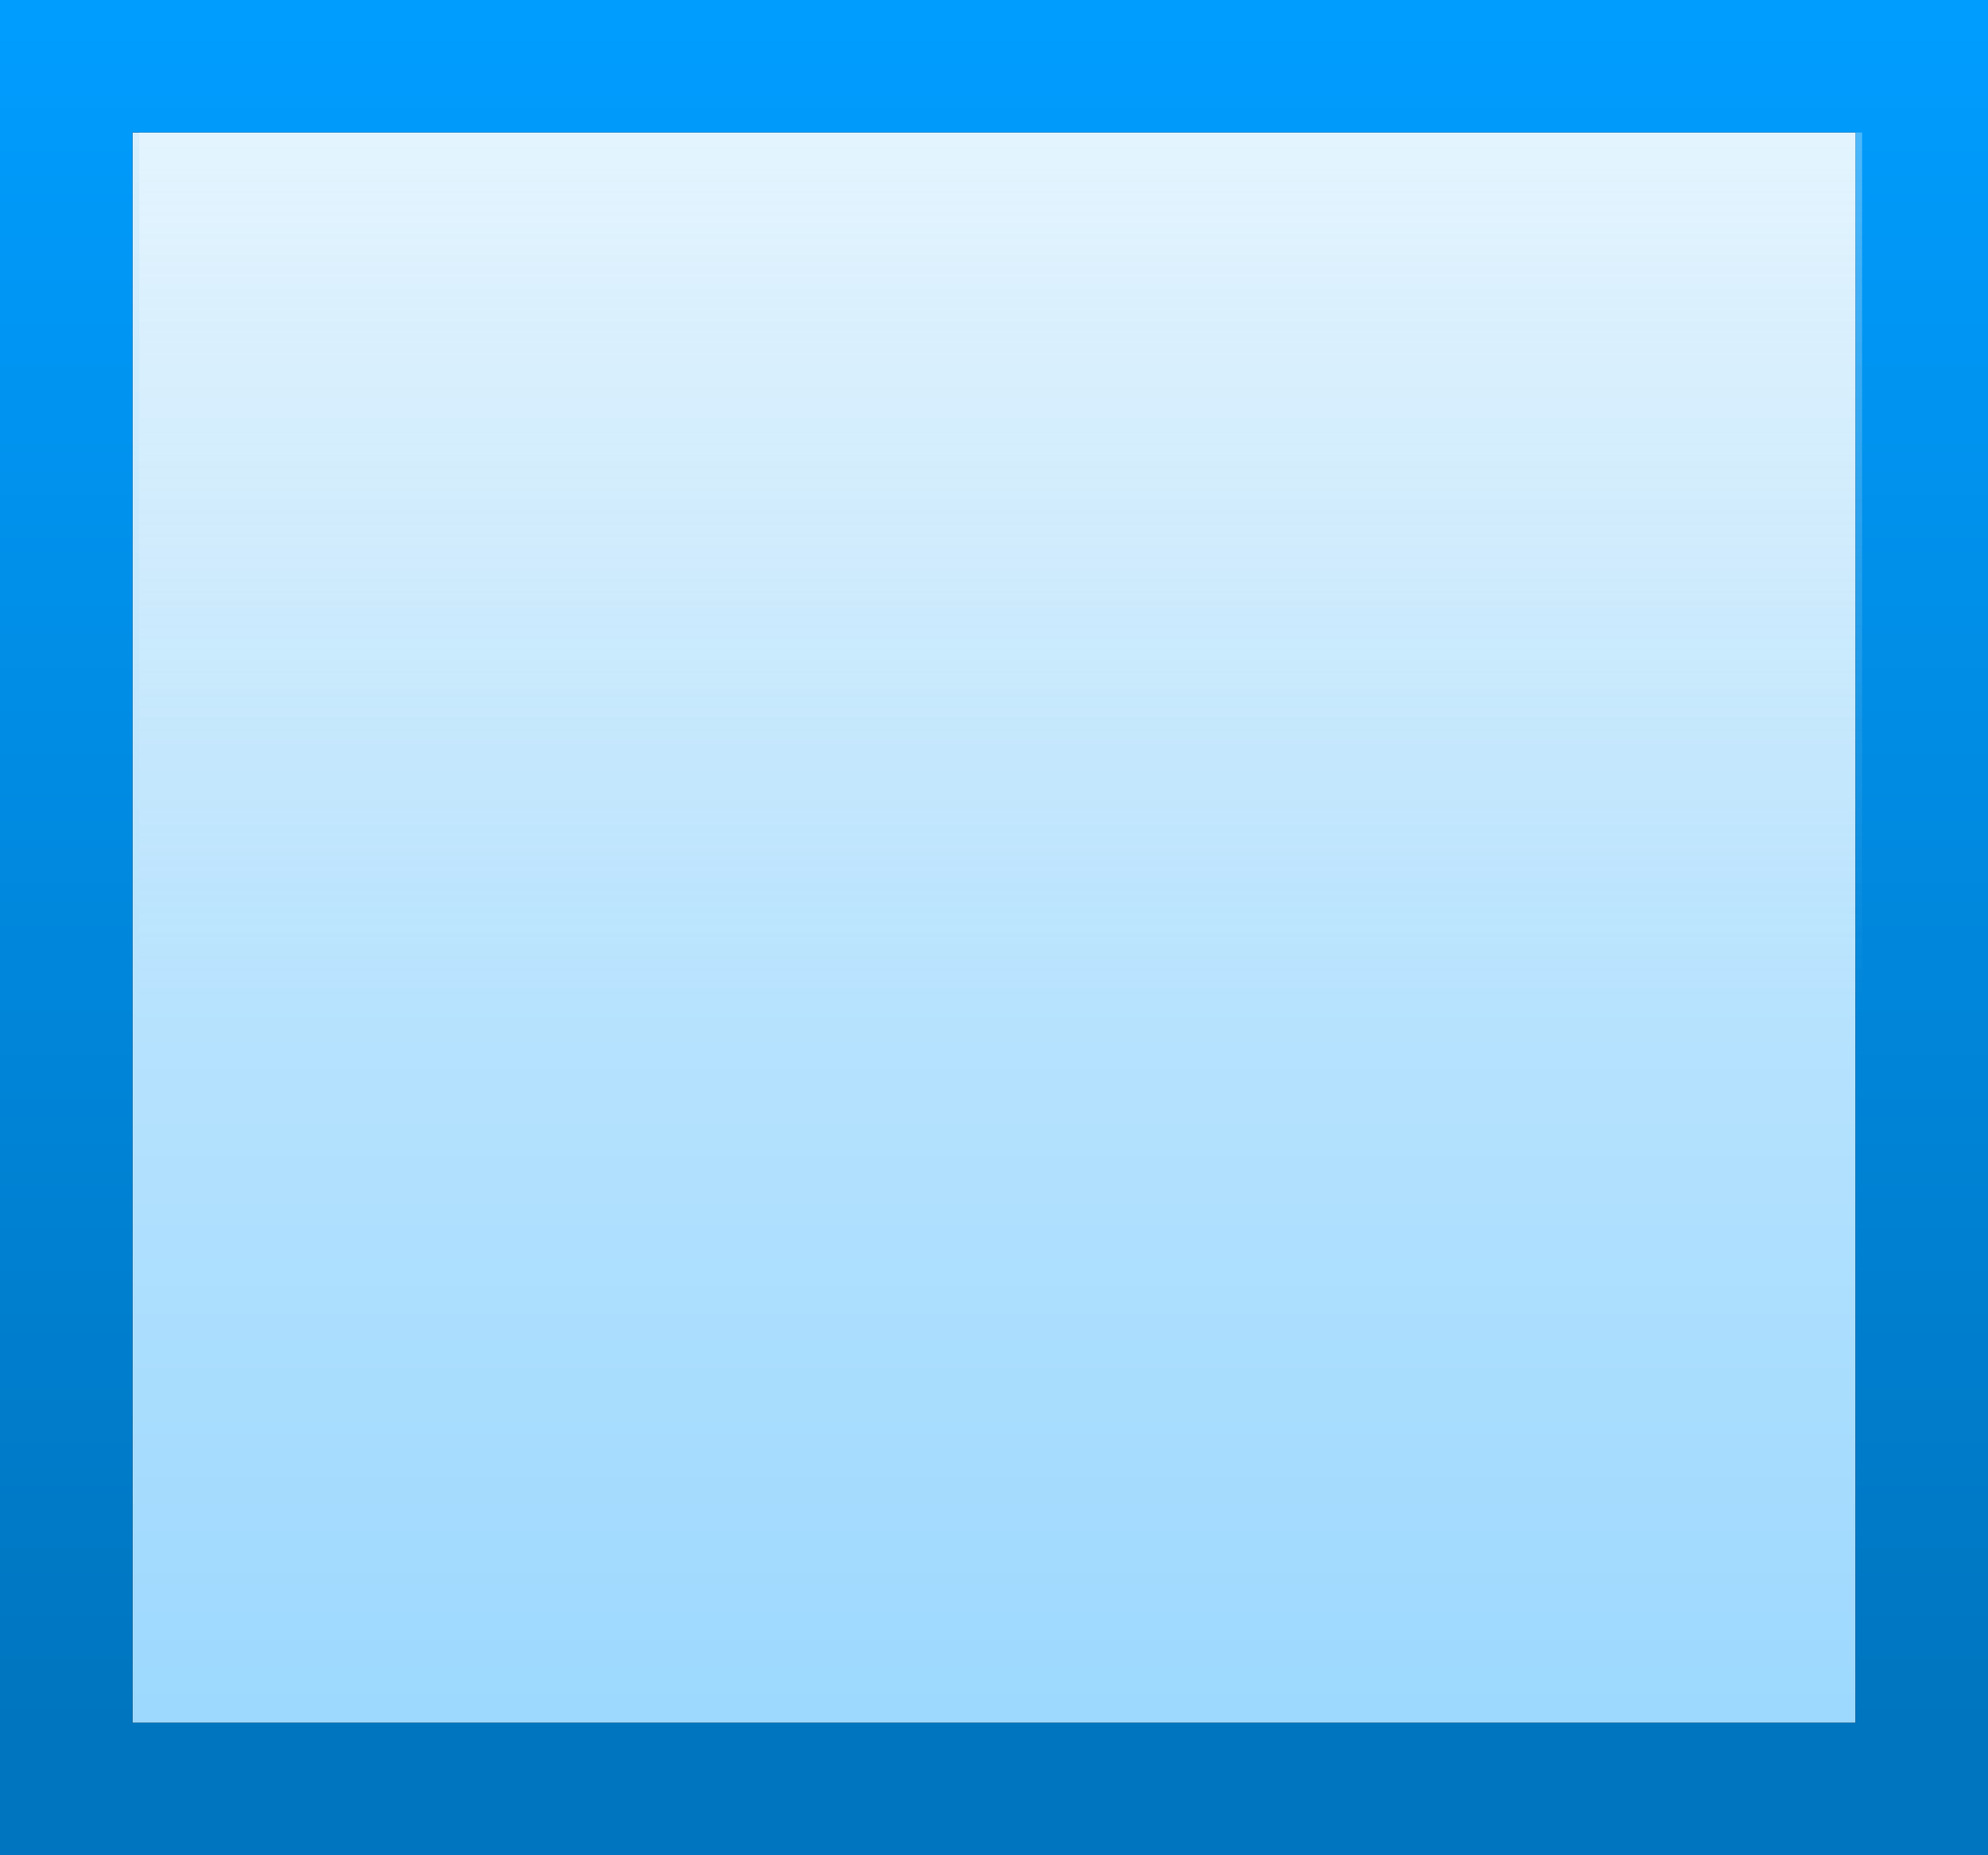 <?xml version="1.0" encoding="utf-8"?>
<svg version="1.1" id="Layer_1"
xmlns="http://www.w3.org/2000/svg"
xmlns:xlink="http://www.w3.org/1999/xlink"
width="15px" height="14px"
xml:space="preserve">
<rect width="100%" height="100%" fill="#333333" stroke="none"/>
<g id="PathID_4414" transform="matrix(1, 0, 0, 1, 0, 0)">
<linearGradient
id="LinearGradID_2067" gradientUnits="userSpaceOnUse" gradientTransform="matrix(0, -0.008, 0.008, 0, 6, 7.15)" spreadMethod ="pad" x1="-819.2" y1="0" x2="819.2" y2="0" >
<stop  offset="0" style="stop-color:#99D7FE;stop-opacity:1" />
<stop  offset="1" style="stop-color:#D9F0FE;stop-opacity:1" />
</linearGradient>
<path style="fill:url(#LinearGradID_2067) " d="M14 13L1 13L1 1L14 1L14 13" />
</g>
<g id="PathID_4415" transform="matrix(1, 0, 0, 1, 0, 0)">
<linearGradient
id="LinearGradID_2068" gradientUnits="userSpaceOnUse" gradientTransform="matrix(0, -0.008, 0.008, 0, 8.5, 6.45)" spreadMethod ="pad" x1="-819.2" y1="0" x2="819.2" y2="0" >
<stop  offset="0" style="stop-color:#0075BF;stop-opacity:1" />
<stop  offset="0.992" style="stop-color:#009DFF;stop-opacity:1" />
</linearGradient>
<path style="fill:url(#LinearGradID_2068) " d="M0 14L0 0L15 0L15 14L0 14M14 1L1 1L1 13L14 13L14 1" />
</g>
<g id="PathID_4416" transform="matrix(1, 0, 0, 1, 0, 0)">
<linearGradient
id="LinearGradID_2069" gradientUnits="userSpaceOnUse" gradientTransform="matrix(0, -0.004, 0.009, 0, 6.45, 4.35)" spreadMethod ="pad" x1="-819.2" y1="0" x2="819.2" y2="0" >
<stop  offset="0" style="stop-color:#EEEEEE;stop-opacity:0" />
<stop  offset="1" style="stop-color:#FFFFFF;stop-opacity:0.298" />
</linearGradient>
<path style="fill:url(#LinearGradID_2069) " d="M14.05 7.5L1.05 7.5L1.05 1L14.05 1L14.05 7.5" />
</g>
</svg>
